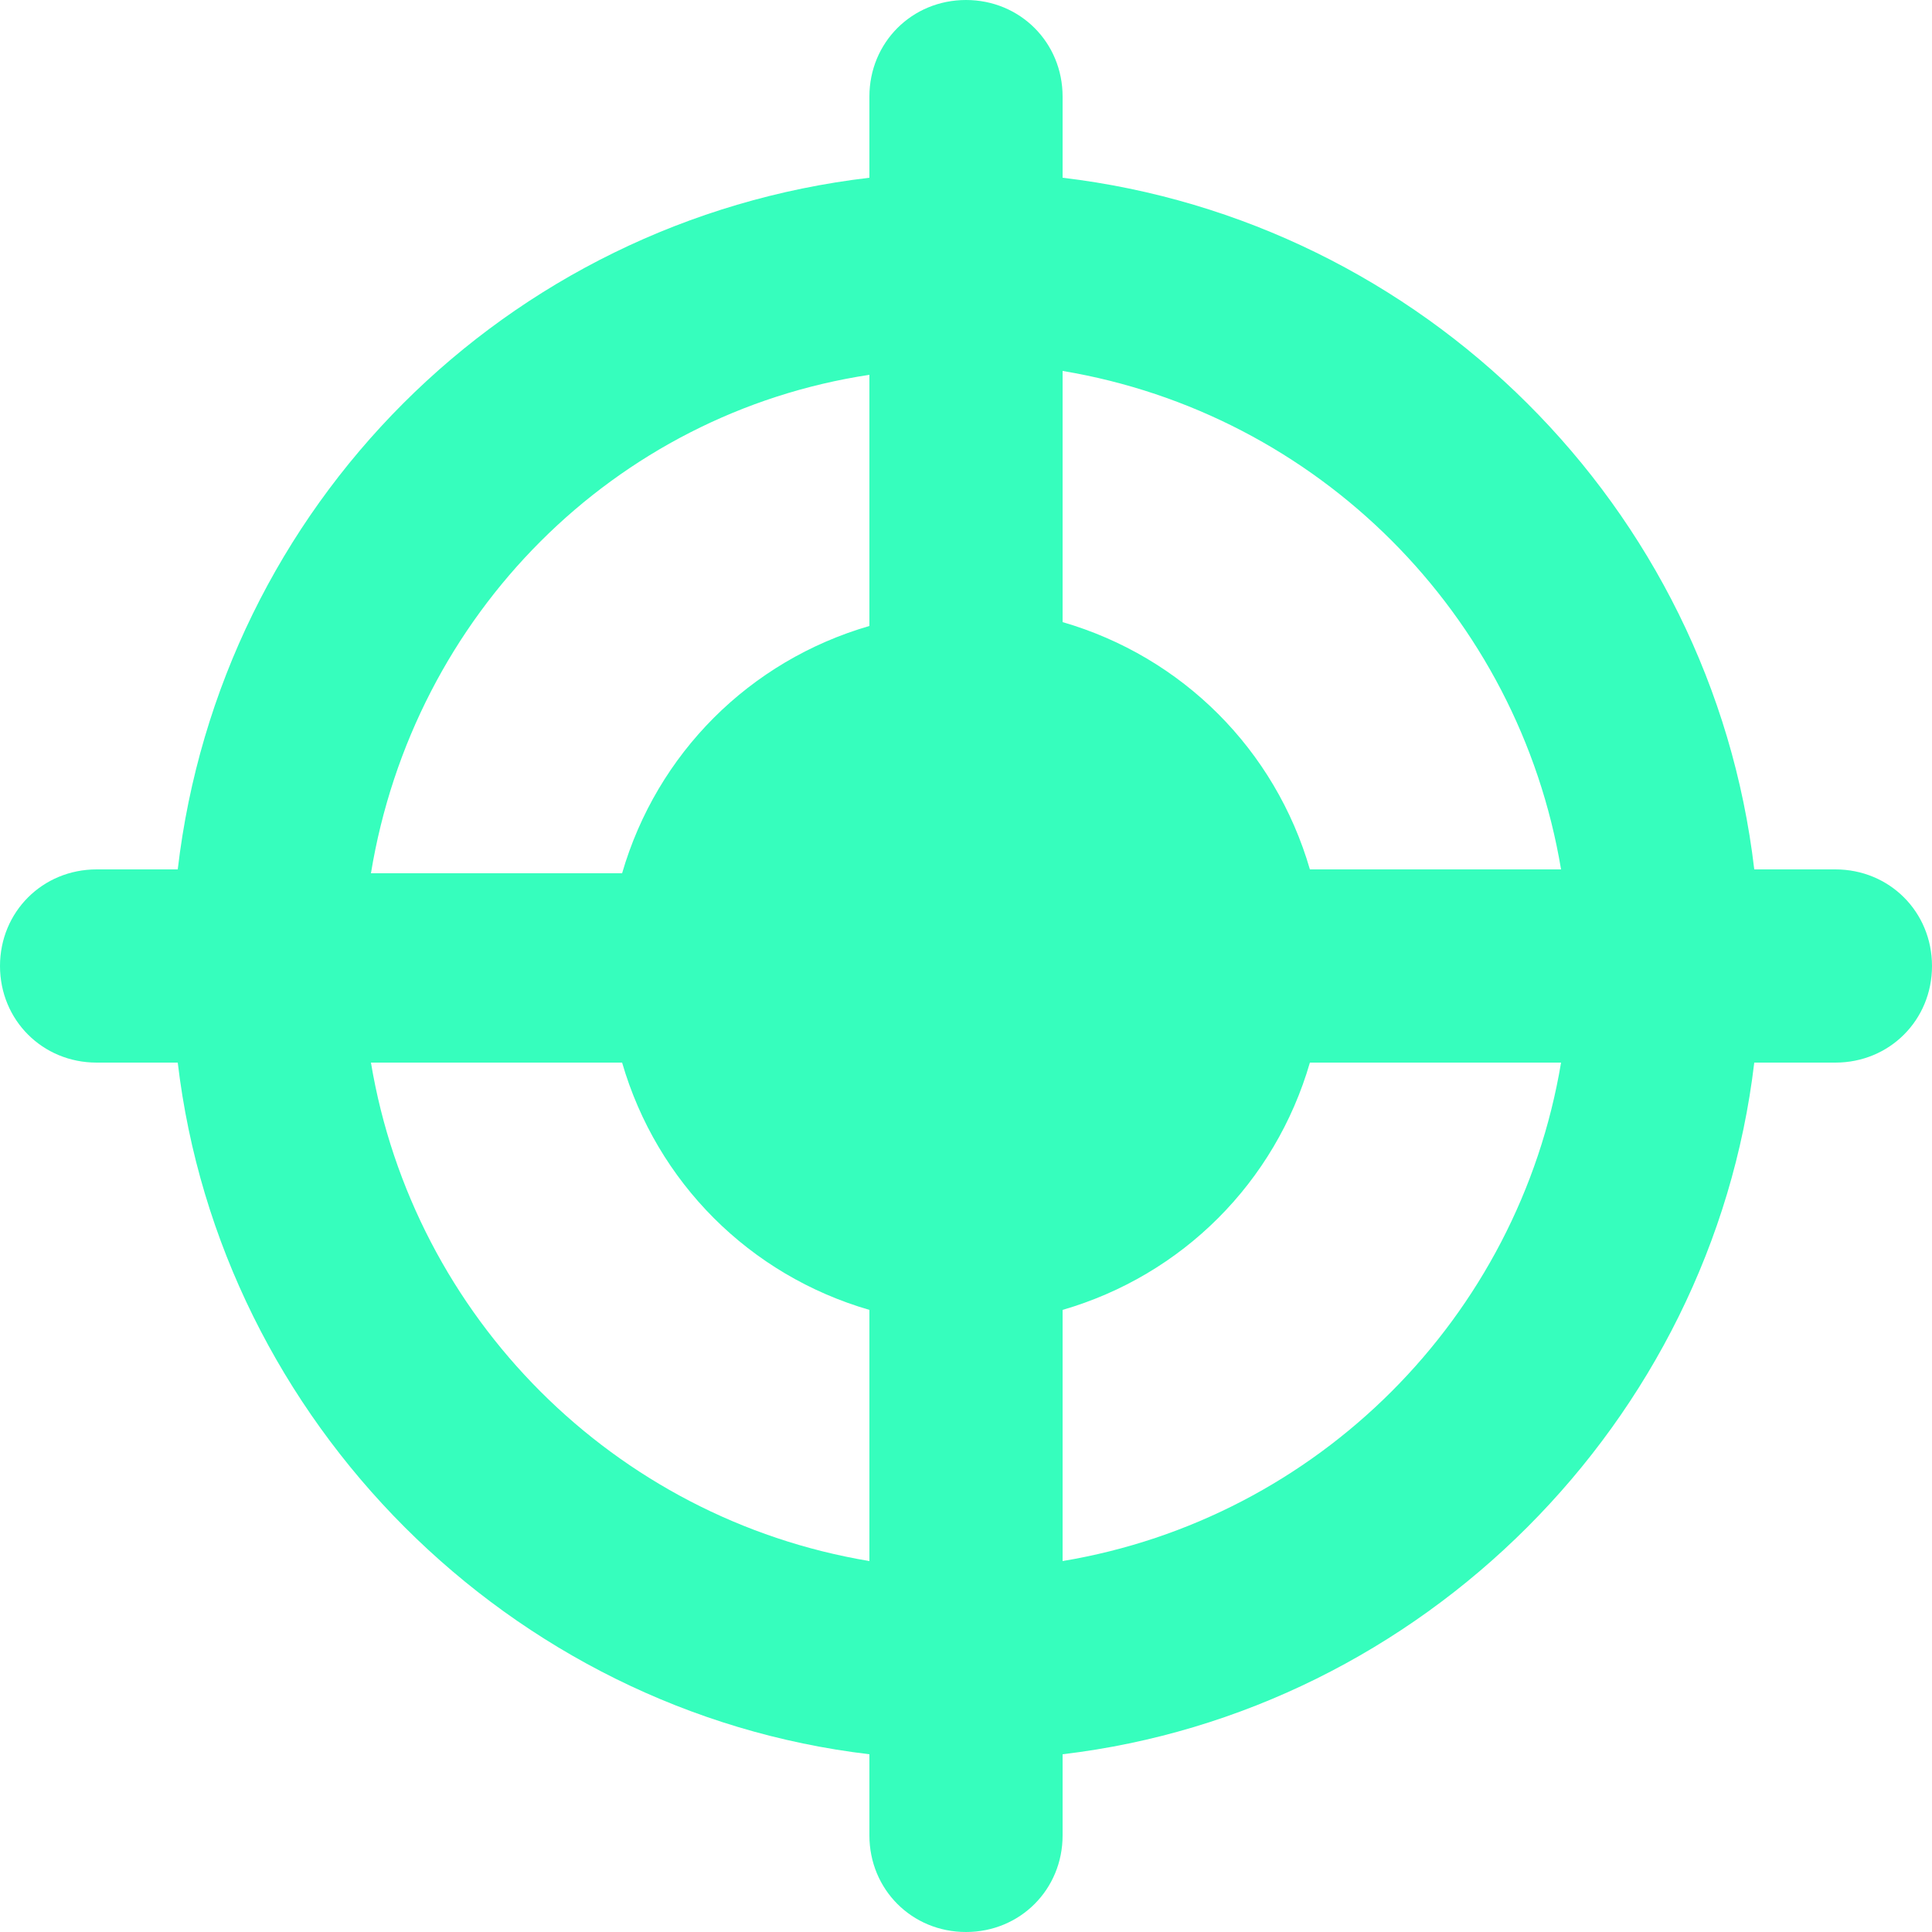 <?xml version="1.0" encoding="utf-8"?>
<!-- Generator: Adobe Illustrator 24.0.1, SVG Export Plug-In . SVG Version: 6.00 Build 0)  -->
<svg version="1.1" id="Слой_1" xmlns="http://www.w3.org/2000/svg" xmlns:xlink="http://www.w3.org/1999/xlink" x="0px" y="0px"
	 viewBox="0 0 50 50" style="enable-background:new 0 0 50 50;" xml:space="preserve">
<style type="text/css">
	.st0{fill:#36FEBD;}
</style>
<path class="st0" d="M47.5,22.5h-2.1c-1.1-9.4-8.6-16.8-17.9-17.9V2.5C27.5,1.1,26.4,0,25,0s-2.5,1.1-2.5,2.5v2.1
	C13.1,5.7,5.7,13.1,4.6,22.5H2.5C1.1,22.5,0,23.6,0,25c0,1.4,1.1,2.5,2.5,2.5h2.1c1.1,9.3,8.6,16.8,17.9,17.9v2.1
	c0,1.4,1.1,2.5,2.5,2.5c1.4,0,2.5-1.1,2.5-2.5v-2.1c9.3-1.1,16.8-8.6,17.9-17.9h2.1c1.4,0,2.5-1.1,2.5-2.5
	C50,23.6,48.9,22.5,47.5,22.5z M40.4,22.5l-6.5,0c-0.9-3.1-3.3-5.5-6.4-6.4V9.6C34.1,10.7,39.3,15.9,40.4,22.5z M22.5,9.7v6.5
	c-3.1,0.9-5.5,3.3-6.4,6.4l-6.5,0C10.7,15.9,15.9,10.7,22.5,9.7z M9.6,27.5l6.5,0c0.9,3.1,3.3,5.5,6.4,6.4v6.5
	C15.9,39.3,10.7,34.1,9.6,27.5z M27.5,40.4v-6.5c3.1-0.9,5.5-3.3,6.4-6.4l6.5,0C39.3,34.1,34.1,39.3,27.5,40.4z"/>
</svg>
